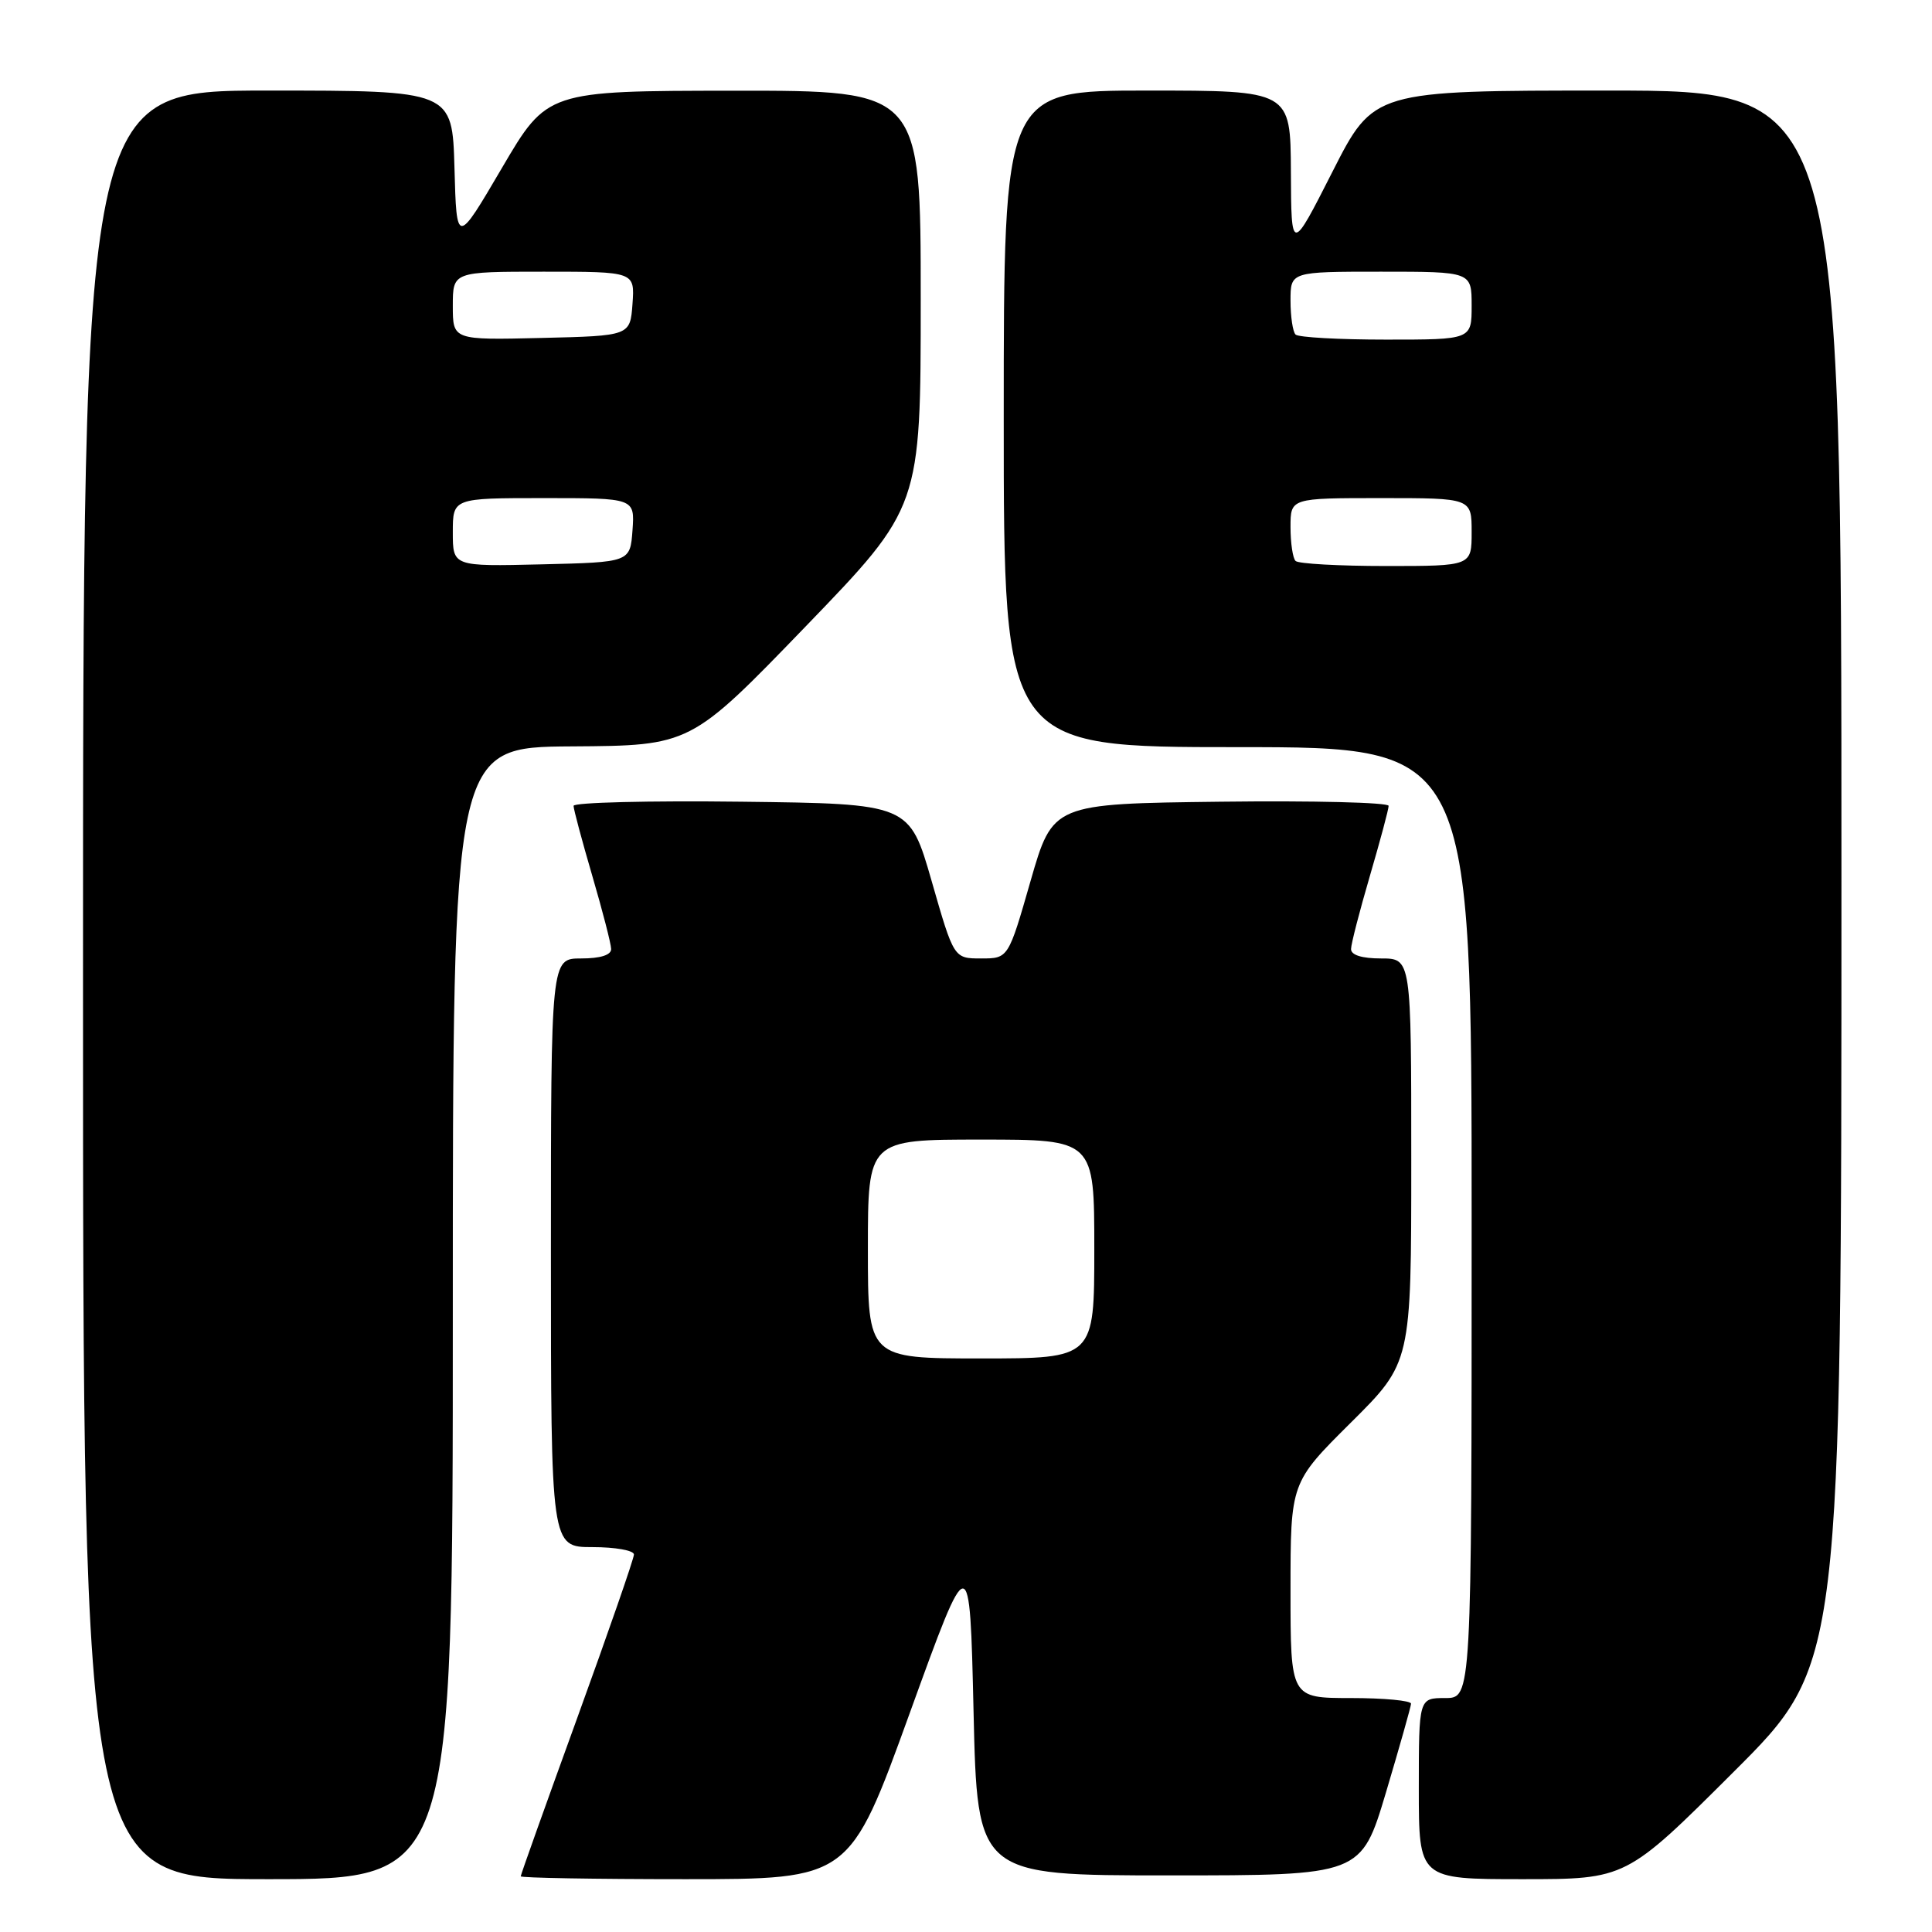 <?xml version="1.0" encoding="UTF-8" standalone="no"?>
<!DOCTYPE svg PUBLIC "-//W3C//DTD SVG 1.1//EN" "http://www.w3.org/Graphics/SVG/1.1/DTD/svg11.dtd" >
<svg xmlns="http://www.w3.org/2000/svg" xmlns:xlink="http://www.w3.org/1999/xlink" version="1.1" viewBox="0 0 256 256">
 <g >
 <path fill="currentColor"
d=" M 60.00 174.00 C 60.00 99.00 60.00 99.00 75.75 98.90 C 91.50 98.80 91.50 98.80 106.75 83.01 C 122.00 67.21 122.00 67.21 122.00 39.60 C 122.00 12.00 122.00 12.00 97.25 12.02 C 72.50 12.04 72.50 12.04 66.50 22.27 C 60.50 32.50 60.50 32.50 60.22 22.25 C 59.93 12.00 59.93 12.00 35.47 12.00 C 11.00 12.00 11.00 12.00 11.00 130.50 C 11.00 249.00 11.00 249.00 35.50 249.00 C 60.00 249.00 60.00 249.00 60.00 174.00 Z  M 120.54 227.01 C 128.50 205.02 128.50 205.02 129.00 226.76 C 129.50 248.50 129.50 248.50 154.93 248.50 C 180.36 248.50 180.36 248.50 183.65 237.50 C 185.45 231.45 186.95 226.16 186.97 225.75 C 186.98 225.34 183.40 225.00 179.00 225.00 C 171.00 225.00 171.00 225.00 171.00 210.73 C 171.00 196.45 171.00 196.45 179.00 188.50 C 187.00 180.55 187.00 180.55 187.00 153.77 C 187.00 127.00 187.00 127.00 183.00 127.00 C 180.46 127.00 179.01 126.55 179.02 125.75 C 179.03 125.06 180.16 120.70 181.52 116.05 C 182.88 111.40 184.00 107.23 184.00 106.78 C 184.00 106.33 173.99 106.08 161.75 106.23 C 139.50 106.50 139.50 106.50 136.55 116.75 C 133.61 127.00 133.61 127.00 130.00 127.00 C 126.39 127.00 126.39 127.00 123.45 116.75 C 120.50 106.50 120.50 106.50 98.25 106.23 C 86.01 106.08 76.00 106.33 76.00 106.78 C 76.00 107.23 77.12 111.40 78.48 116.05 C 79.84 120.70 80.97 125.06 80.98 125.75 C 80.99 126.55 79.54 127.00 77.00 127.00 C 73.00 127.00 73.00 127.00 73.00 166.00 C 73.00 205.00 73.00 205.00 78.50 205.00 C 81.53 205.00 84.00 205.44 84.00 205.98 C 84.00 206.52 80.62 216.24 76.50 227.60 C 72.38 238.95 69.00 248.41 69.00 248.62 C 69.00 248.83 78.81 249.00 90.79 249.00 C 112.58 249.00 112.58 249.00 120.54 227.01 Z  M 229.74 234.76 C 244.00 220.53 244.00 220.53 244.00 116.26 C 244.00 12.00 244.00 12.00 213.01 12.00 C 182.02 12.00 182.02 12.00 176.56 22.75 C 171.10 33.50 171.10 33.50 171.05 22.75 C 171.00 12.00 171.00 12.00 152.00 12.00 C 133.00 12.00 133.00 12.00 133.00 55.50 C 133.00 99.00 133.00 99.00 164.00 99.00 C 195.00 99.00 195.00 99.00 195.00 162.00 C 195.00 225.00 195.00 225.00 191.50 225.00 C 188.00 225.00 188.00 225.00 188.00 237.00 C 188.00 249.00 188.00 249.00 201.74 249.00 C 215.47 249.00 215.47 249.00 229.74 234.76 Z  M 60.00 70.53 C 60.00 66.00 60.00 66.00 72.06 66.00 C 84.11 66.00 84.11 66.00 83.81 70.25 C 83.50 74.50 83.50 74.50 71.75 74.78 C 60.00 75.06 60.00 75.06 60.00 70.53 Z  M 60.00 40.53 C 60.00 36.00 60.00 36.00 72.06 36.00 C 84.11 36.00 84.11 36.00 83.81 40.25 C 83.50 44.50 83.50 44.50 71.75 44.78 C 60.00 45.06 60.00 45.06 60.00 40.53 Z  M 115.00 165.50 C 115.00 151.00 115.00 151.00 130.00 151.00 C 145.00 151.00 145.00 151.00 145.00 165.50 C 145.00 180.00 145.00 180.00 130.00 180.00 C 115.00 180.00 115.00 180.00 115.00 165.50 Z  M 171.67 74.33 C 171.30 73.97 171.00 71.94 171.00 69.83 C 171.00 66.00 171.00 66.00 183.00 66.00 C 195.00 66.00 195.00 66.00 195.00 70.50 C 195.00 75.00 195.00 75.00 183.67 75.00 C 177.43 75.00 172.03 74.70 171.67 74.33 Z  M 171.67 44.33 C 171.30 43.97 171.00 41.94 171.00 39.83 C 171.00 36.00 171.00 36.00 183.00 36.00 C 195.00 36.00 195.00 36.00 195.00 40.50 C 195.00 45.00 195.00 45.00 183.67 45.00 C 177.43 45.00 172.03 44.70 171.67 44.33 Z "/>
</g>
</svg>